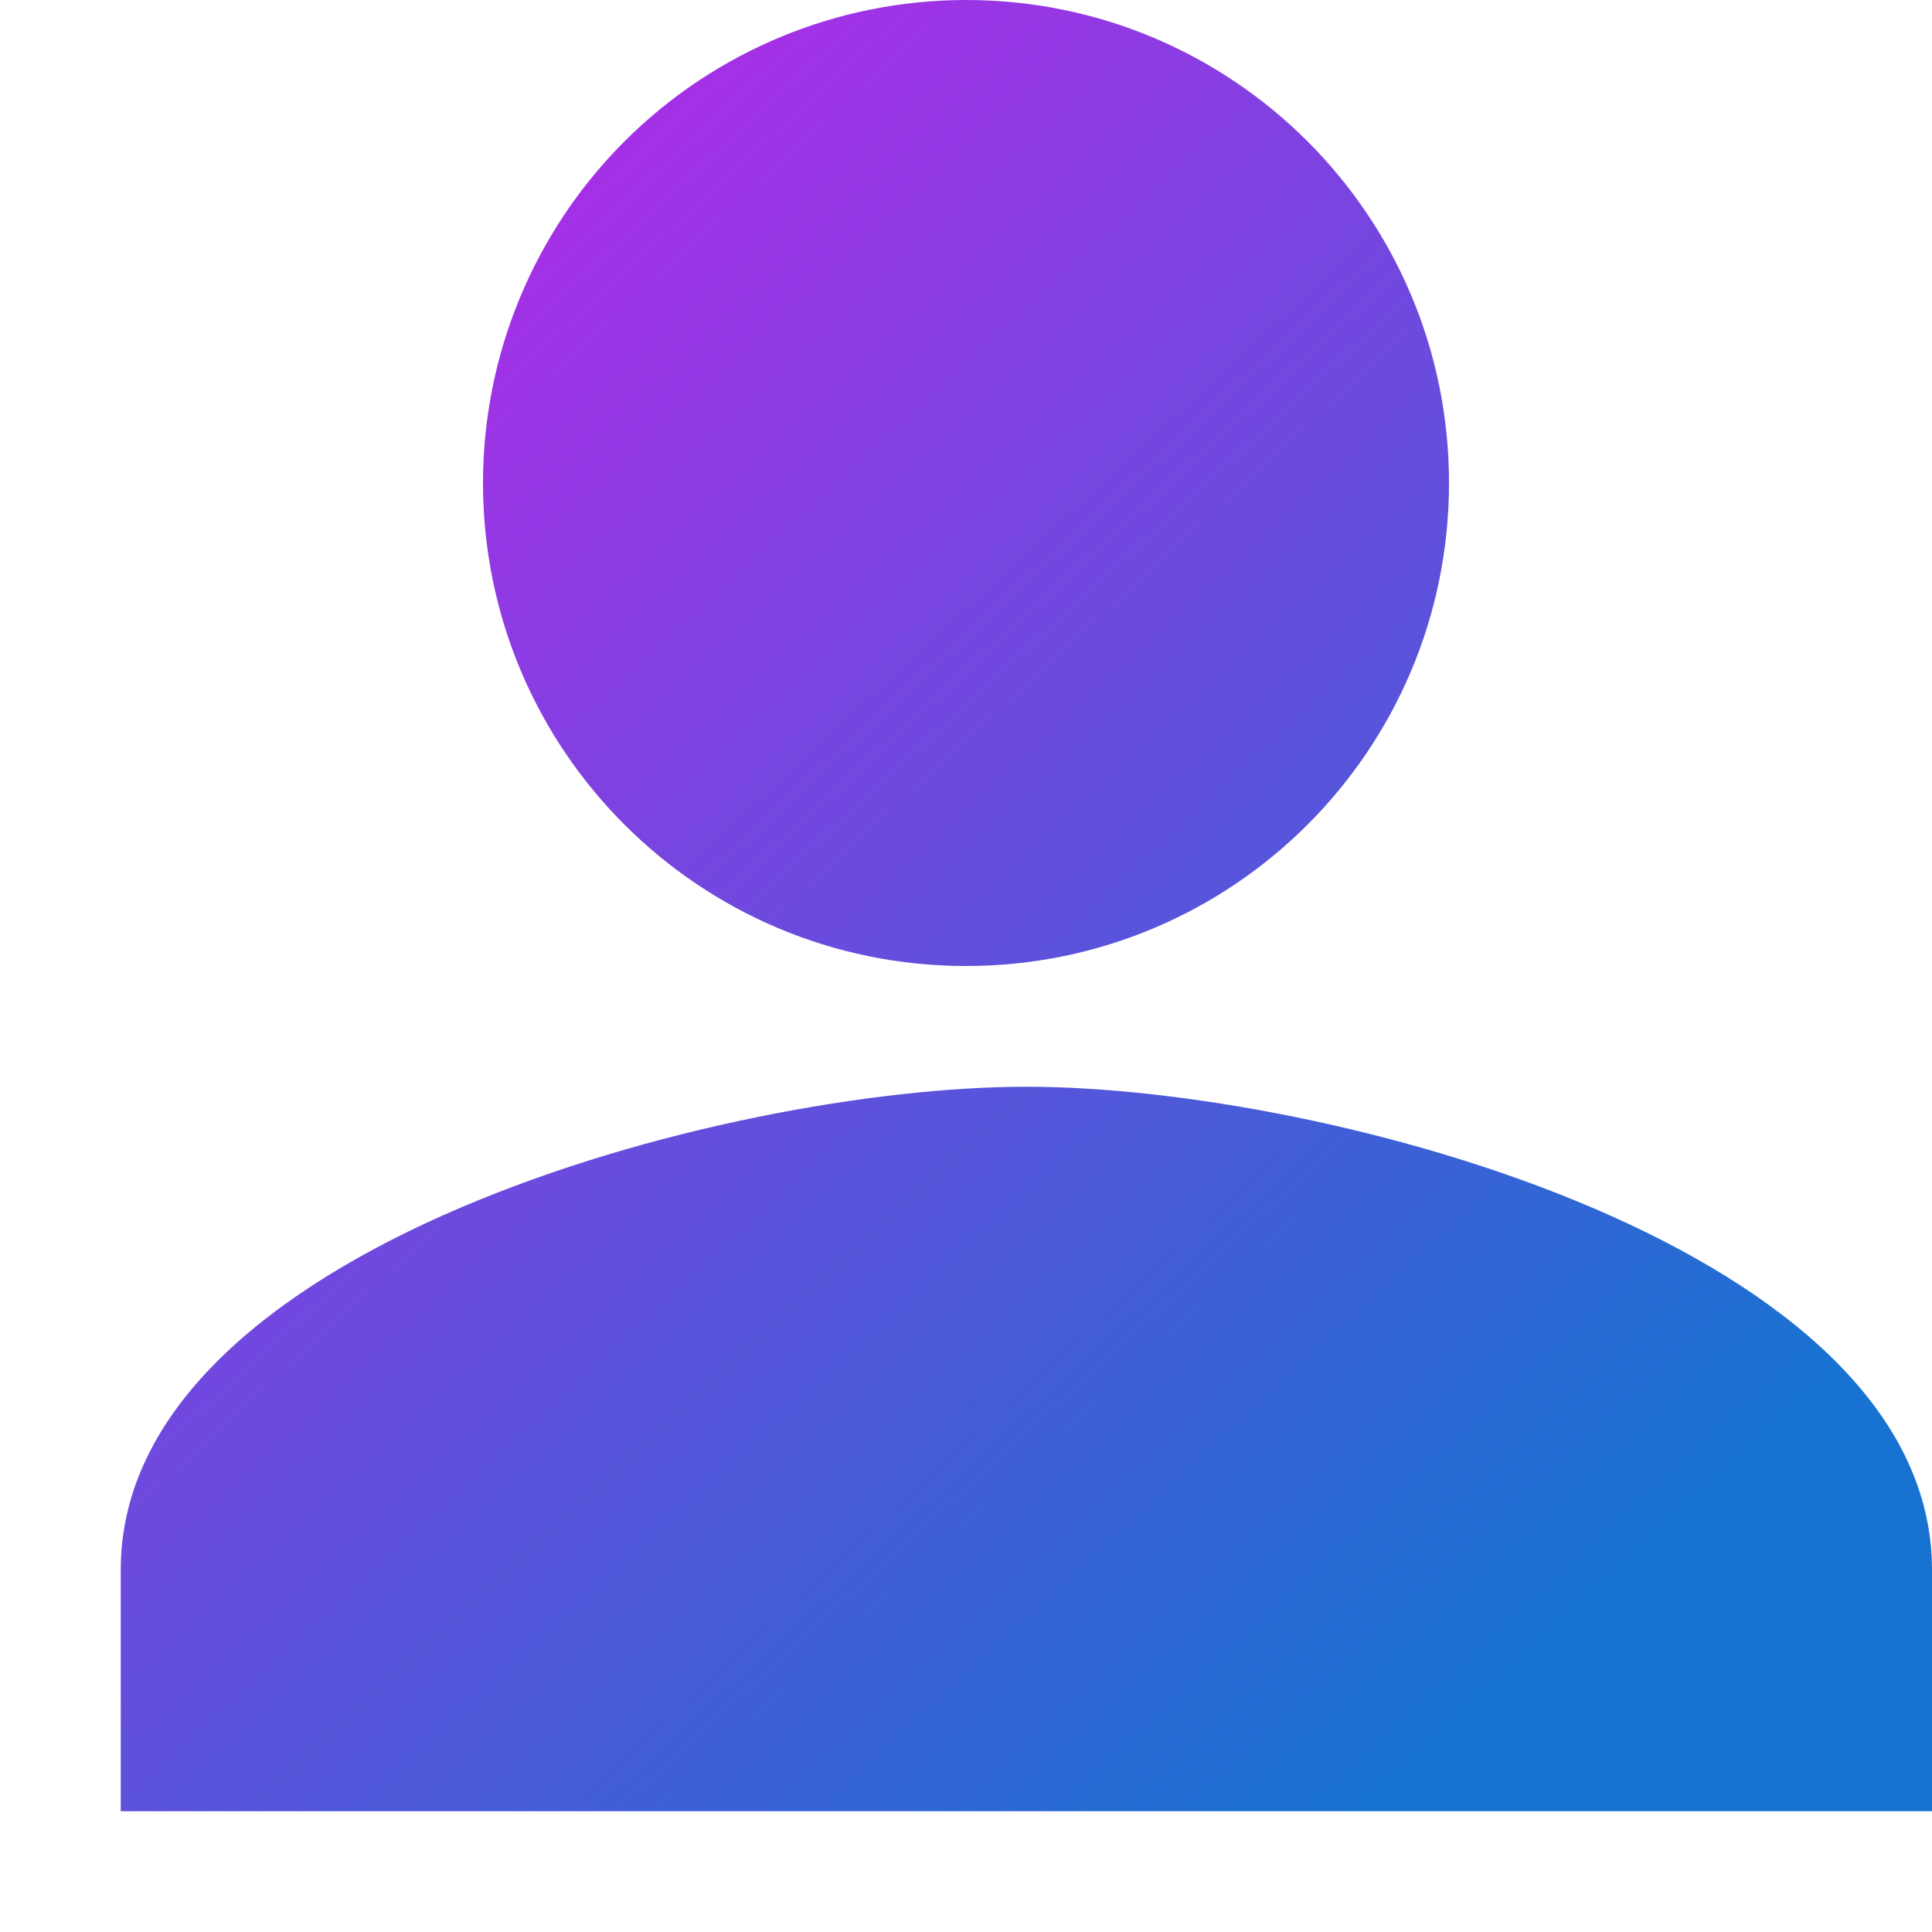 <svg xmlns="http://www.w3.org/2000/svg" width="20" height="20" viewBox="0 0 20 20">
    <defs>
        <linearGradient id="r7foc4ptaa" x1="0%" x2="81.467%" y1="0%" y2="88.27%">
            <stop offset="0%" stop-color="#C91FEC"/>
            <stop offset="100%" stop-color="#1772D1"/>
        </linearGradient>
    </defs>
    <g fill="none" fill-rule="evenodd">
        <g fill="url(#r7foc4ptaa)" transform="translate(-41 -175)">
            <g>
                <g>
                    <g>
                        <path d="M10 10c2.763 0 5-2.237 5-5s-2.237-5-5-5C8.674 0 7.402.526 6.464 1.464 5.526 2.402 5 3.674 5 5c0 2.763 2.237 5 5 5zm.625 1.25c-3.129 0-9.375 1.675-9.375 5v2.5H20v-2.5c0-3.325-6.246-5-9.375-5z" transform="translate(31 159) translate(10 16)"/>
                    </g>
                </g>
            </g>
        </g>
    </g>
</svg>
